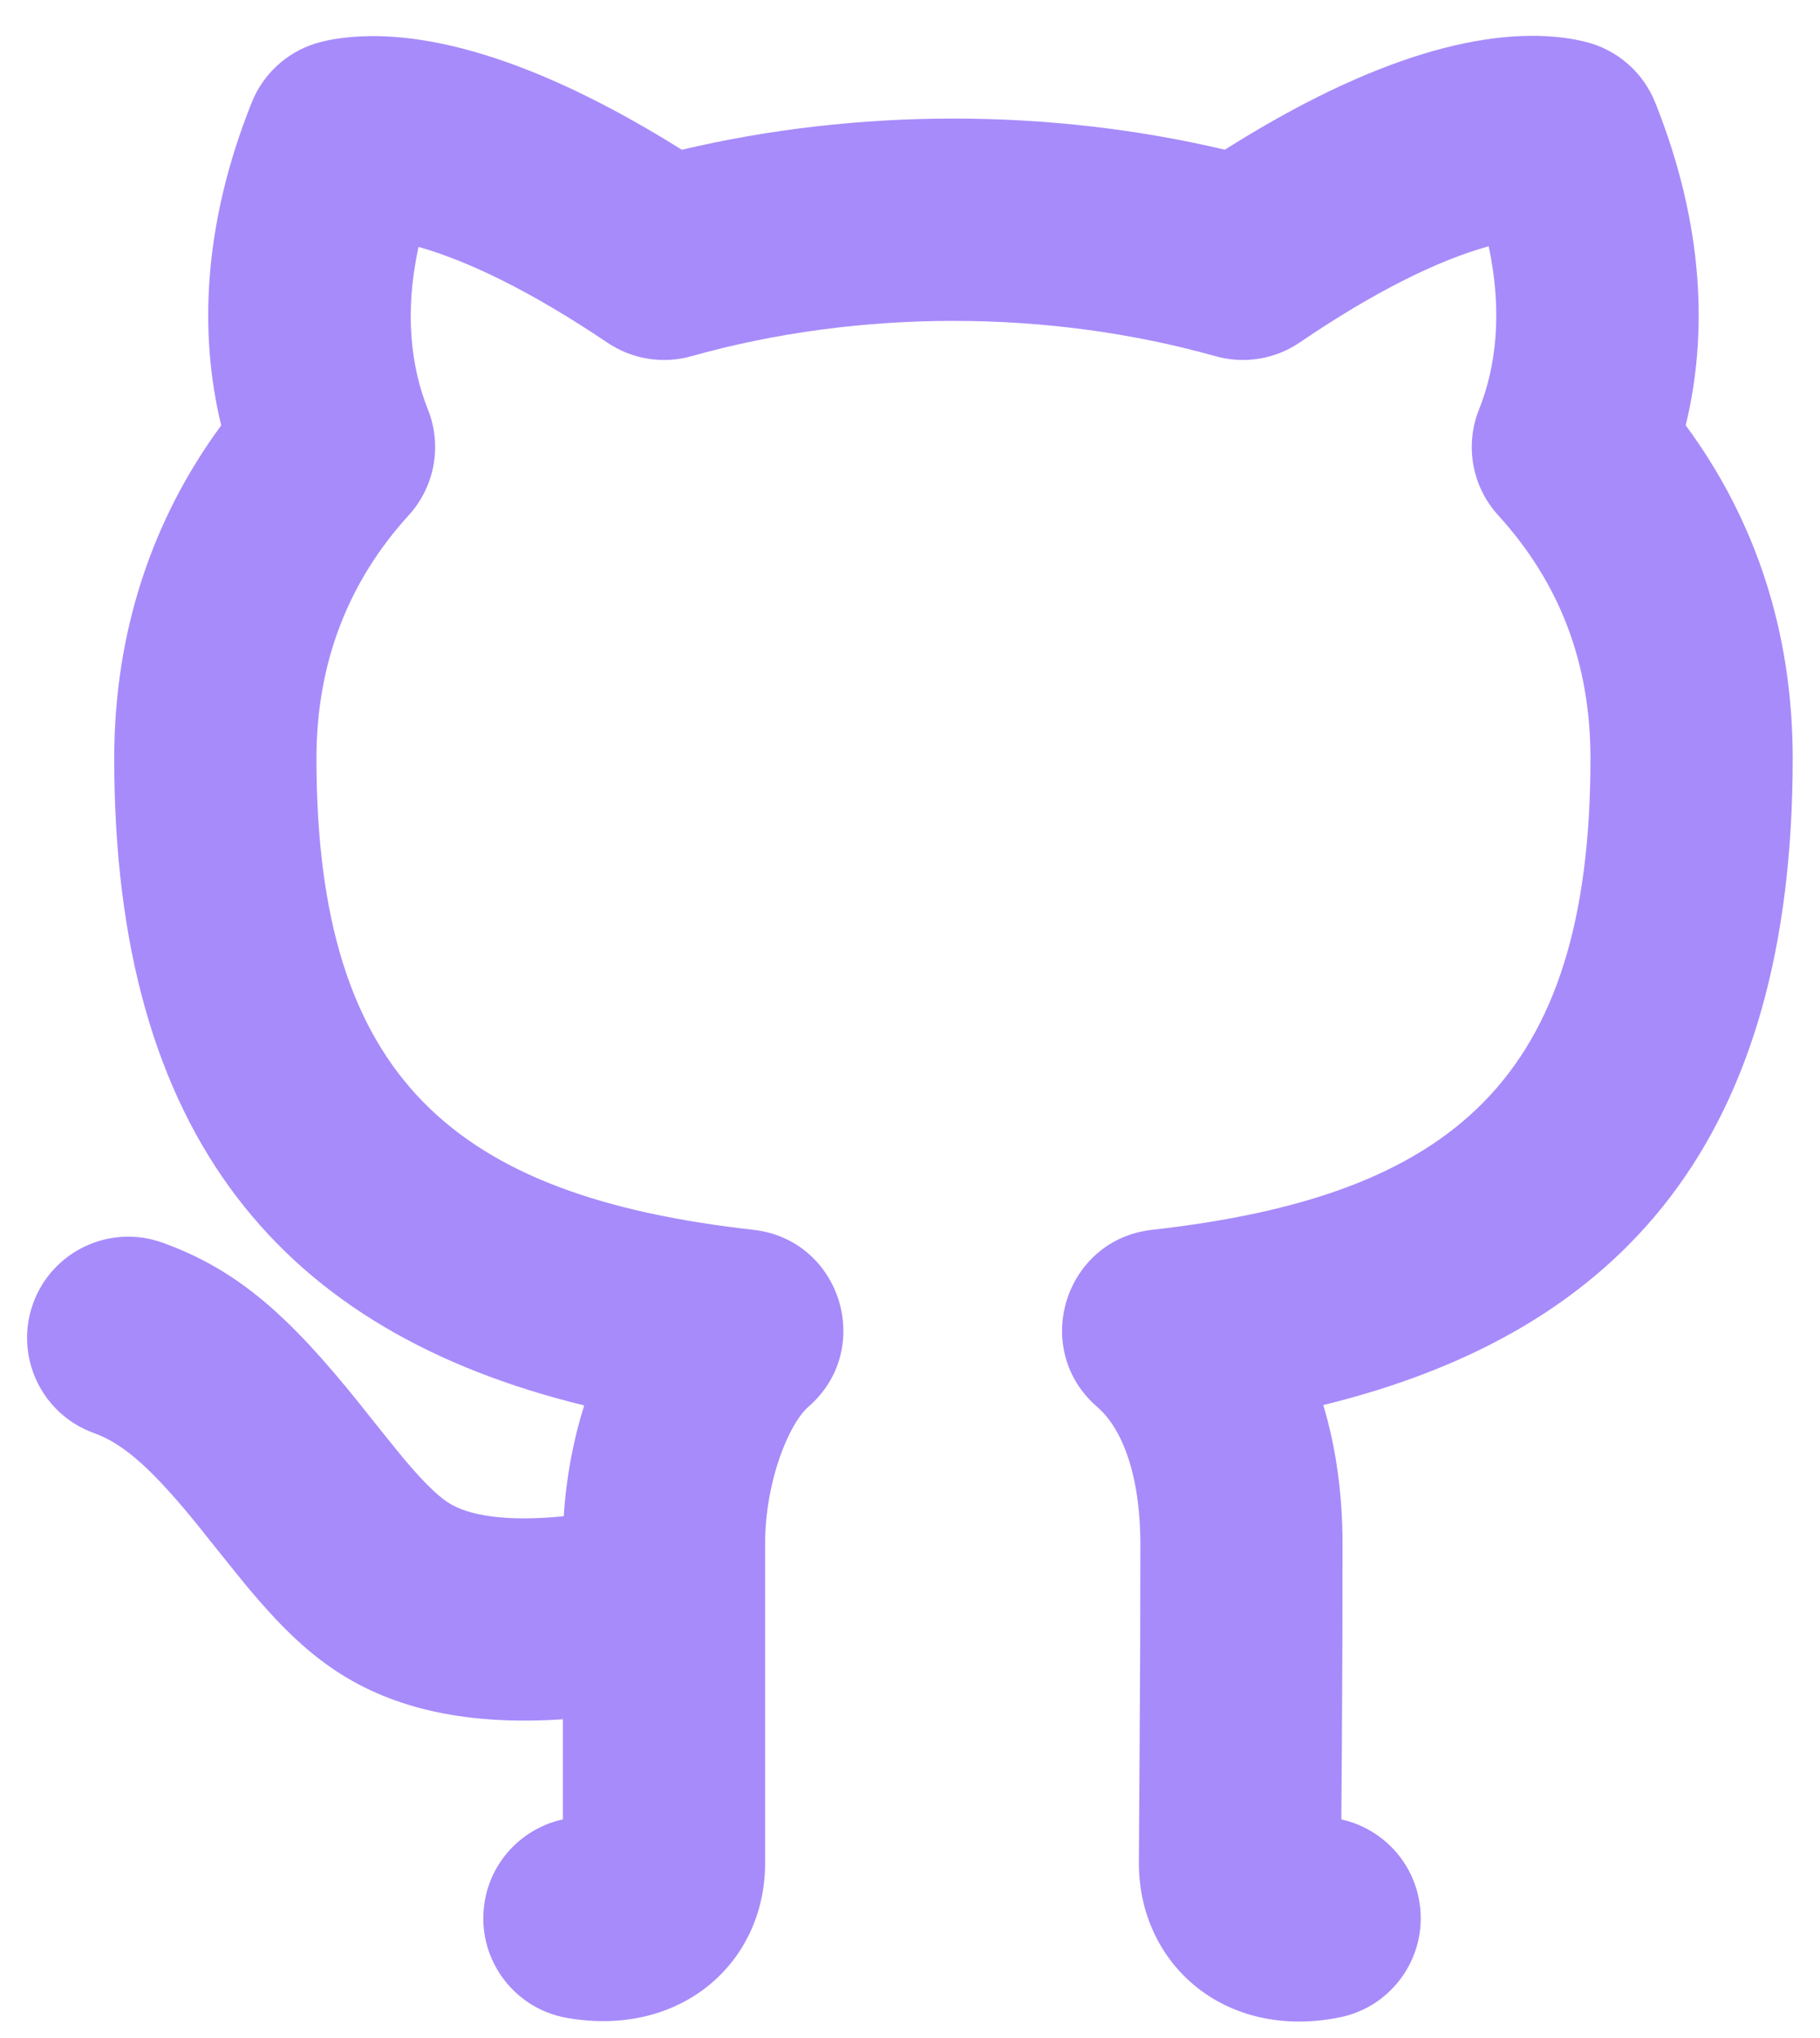 <svg width="42" height="47" viewBox="0 0 42 47" fill="none" xmlns="http://www.w3.org/2000/svg">
<path d="M7.729 38.524C7.029 38.056 6.427 37.46 5.722 36.619C5.468 36.315 4.437 35.022 4.636 35.269C3.556 33.927 2.874 33.306 2.17 33.054C0.957 32.619 0.327 31.283 0.762 30.07C1.197 28.857 2.533 28.226 3.746 28.661C5.502 29.291 6.69 30.376 8.29 32.366C8.071 32.094 9.082 33.362 9.3 33.623C9.745 34.154 10.07 34.475 10.325 34.646C10.803 34.965 11.697 35.103 13.01 34.972C13.065 34.081 13.23 33.215 13.481 32.416C6.556 30.724 2.636 26.255 2.636 17.492C2.636 14.602 3.498 11.995 5.105 9.811C4.597 7.725 4.673 5.203 5.809 2.364C6.069 1.714 6.608 1.214 7.277 1.004C7.469 0.949 7.575 0.924 7.764 0.895C9.637 0.608 12.283 1.293 15.734 3.454C17.756 2.977 19.873 2.735 22.003 2.735C24.13 2.735 26.246 2.976 28.266 3.453C31.711 1.276 34.363 0.591 36.25 0.895C36.448 0.927 36.617 0.968 36.758 1.014C37.414 1.229 37.94 1.724 38.197 2.364C39.332 5.202 39.408 7.724 38.901 9.81C40.513 11.994 41.37 14.581 41.37 17.492C41.37 26.259 37.463 30.711 30.537 32.408C30.829 33.376 30.982 34.458 30.982 35.628C30.982 37.178 30.977 38.659 30.966 40.319C30.963 40.762 30.959 41.237 30.954 41.965C31.83 42.158 32.553 42.851 32.741 43.787C32.993 45.051 32.174 46.28 30.91 46.532C28.252 47.064 26.282 45.292 26.282 42.975C26.282 42.765 26.284 42.463 26.288 41.933C26.293 41.203 26.296 40.73 26.299 40.288C26.31 38.638 26.316 37.167 26.316 35.628C26.316 34.001 25.888 32.94 25.322 32.452C23.78 31.122 24.561 28.593 26.585 28.366C33.507 27.588 36.703 24.907 36.703 17.492C36.703 15.265 35.975 13.423 34.572 11.883C33.97 11.222 33.799 10.275 34.131 9.445C34.518 8.478 34.683 7.212 34.353 5.679L34.331 5.686C33.183 6.01 31.74 6.712 29.994 7.899C29.425 8.286 28.713 8.402 28.051 8.216C26.137 7.678 24.08 7.401 22.003 7.401C19.926 7.401 17.869 7.678 15.955 8.216C15.296 8.401 14.588 8.288 14.02 7.905C12.264 6.723 10.813 6.022 9.659 5.695C9.324 7.219 9.489 8.481 9.875 9.445C10.207 10.275 10.035 11.222 9.433 11.883C8.04 13.412 7.303 15.285 7.303 17.492C7.303 24.893 10.502 27.592 17.387 28.366C19.406 28.593 20.191 31.113 18.657 32.446C18.209 32.836 17.656 34.153 17.656 35.628V42.975C17.656 45.277 15.708 47.002 13.084 46.543C11.814 46.321 10.966 45.112 11.188 43.842C11.356 42.88 12.091 42.16 12.99 41.964V39.655C10.866 39.798 9.112 39.449 7.729 38.524Z" fill="#A78BFA"/>
</svg>
